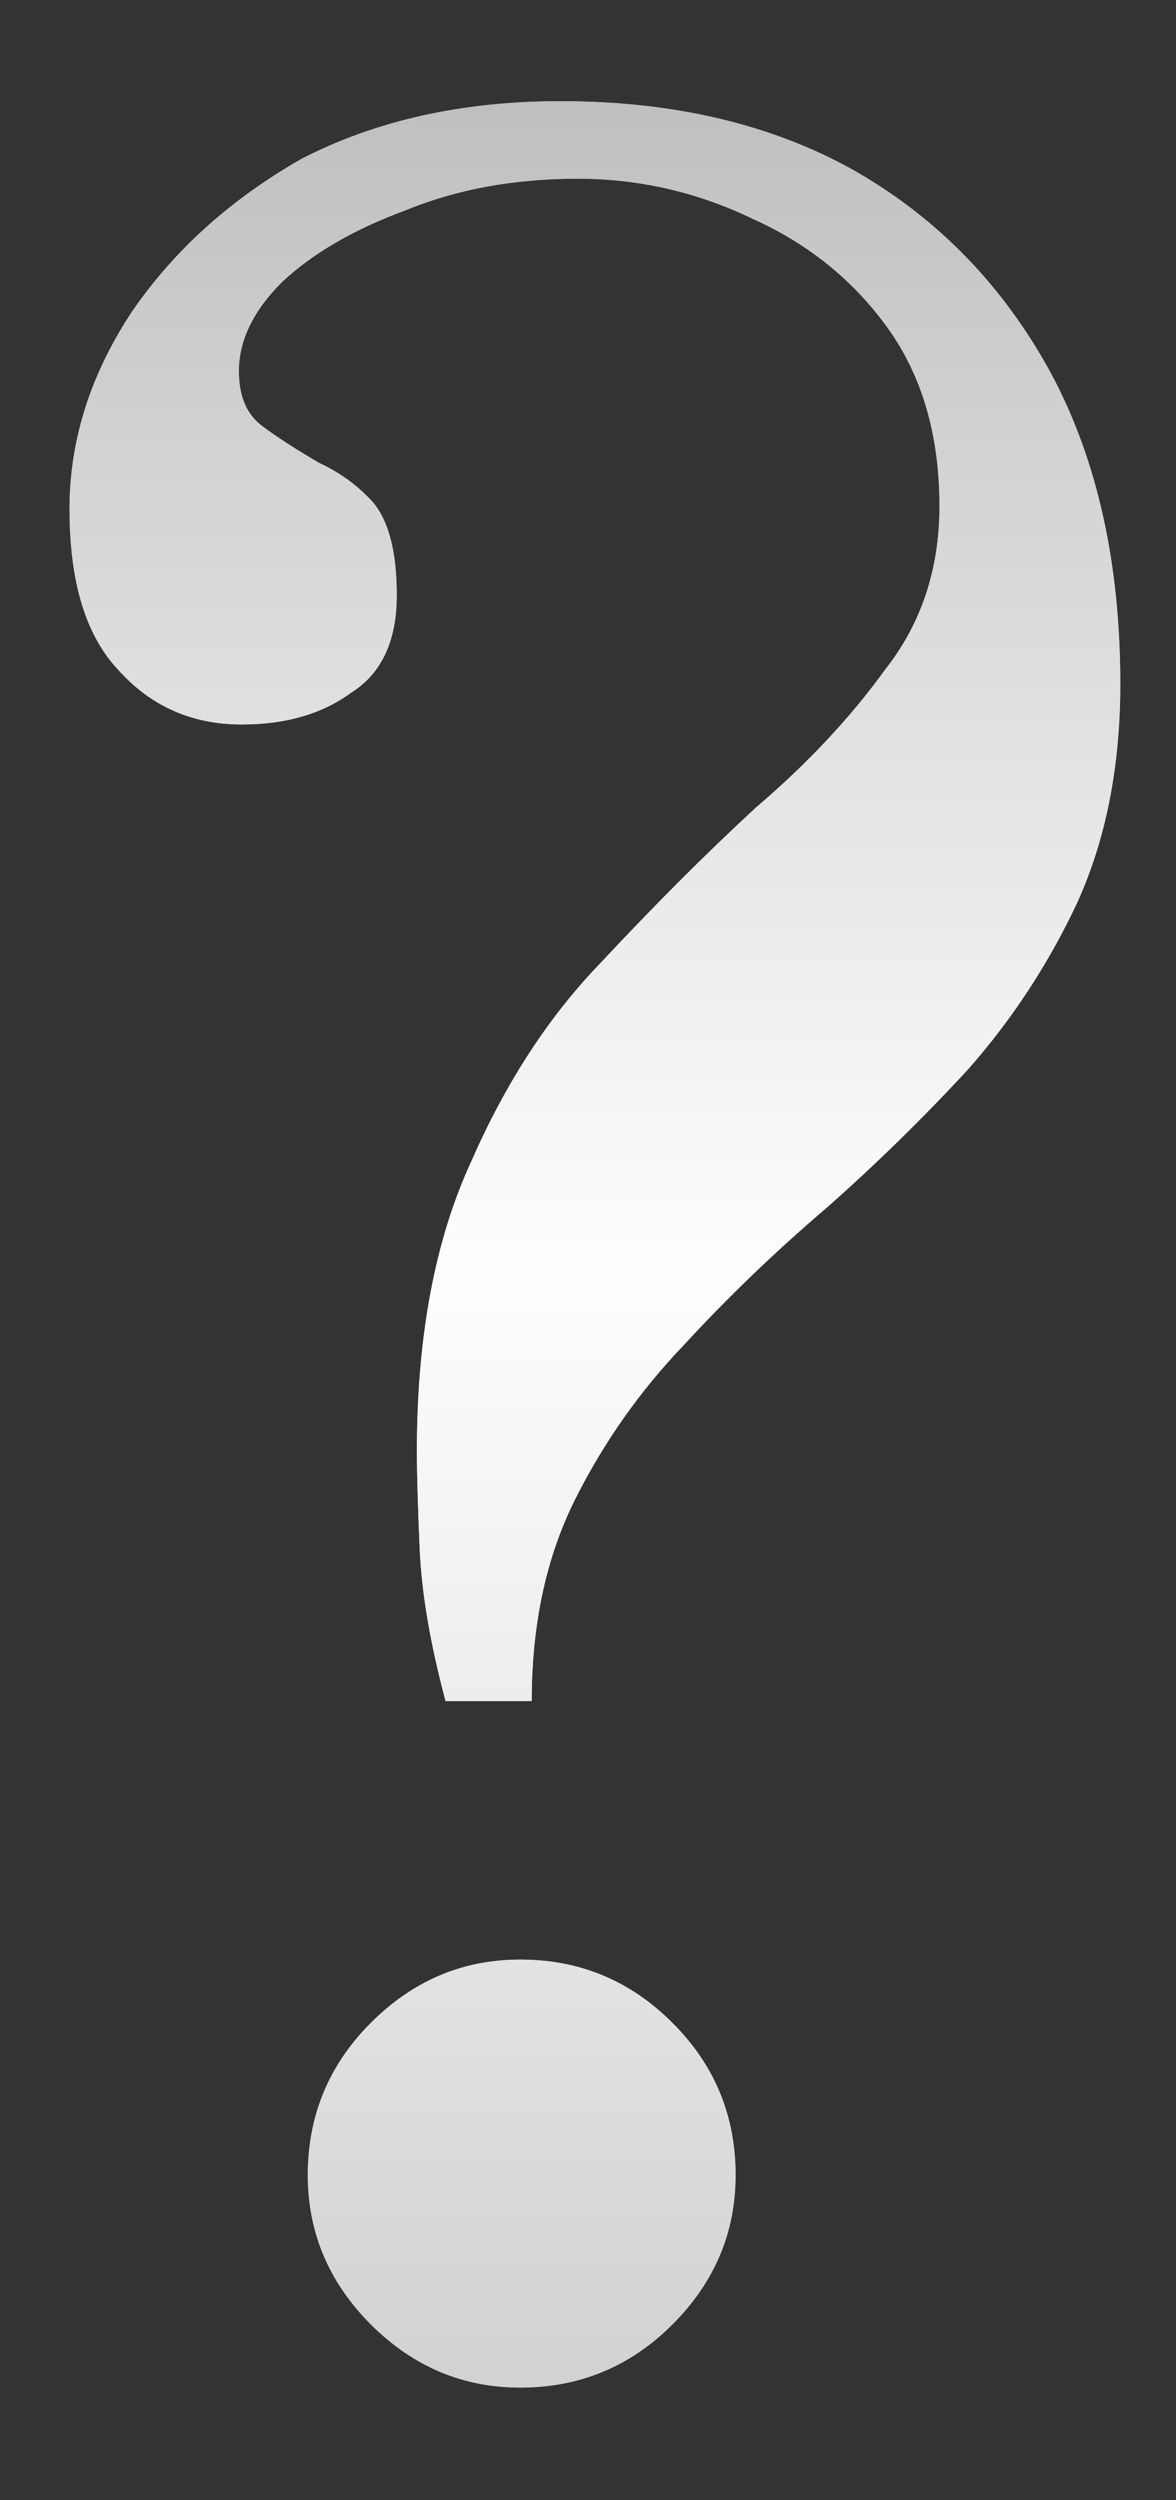 <svg width="8" height="17" viewBox="0 0 8 17" fill="none" xmlns="http://www.w3.org/2000/svg">
<rect x="0" y="0" width="8" height="17" fill="#333333" stroke="none"/>
<path d="M3.031 11.566C2.927 11.176 2.868 10.831 2.855 10.531C2.842 10.232 2.836 10.01 2.836 9.867C2.836 9.086 2.96 8.428 3.207 7.895C3.441 7.361 3.734 6.911 4.086 6.547C4.451 6.156 4.802 5.805 5.141 5.492C5.492 5.193 5.785 4.88 6.02 4.555C6.267 4.242 6.391 3.871 6.391 3.441C6.391 2.96 6.273 2.556 6.039 2.23C5.805 1.905 5.499 1.658 5.121 1.488C4.743 1.306 4.346 1.215 3.93 1.215C3.5 1.215 3.109 1.286 2.758 1.43C2.406 1.56 2.126 1.723 1.918 1.918C1.723 2.113 1.625 2.315 1.625 2.523C1.625 2.693 1.677 2.816 1.781 2.895C1.885 2.973 2.016 3.057 2.172 3.148C2.315 3.214 2.439 3.305 2.543 3.422C2.647 3.552 2.699 3.76 2.699 4.047C2.699 4.359 2.595 4.581 2.387 4.711C2.191 4.854 1.944 4.926 1.645 4.926C1.306 4.926 1.026 4.802 0.805 4.555C0.583 4.32 0.473 3.956 0.473 3.461C0.473 2.992 0.616 2.543 0.902 2.113C1.189 1.697 1.573 1.352 2.055 1.078C2.562 0.818 3.148 0.688 3.812 0.688C4.581 0.688 5.245 0.844 5.805 1.156C6.378 1.482 6.827 1.944 7.152 2.543C7.465 3.129 7.621 3.832 7.621 4.652C7.621 5.212 7.523 5.707 7.328 6.137C7.133 6.553 6.885 6.931 6.586 7.27C6.286 7.595 5.967 7.908 5.629 8.207C5.277 8.507 4.952 8.819 4.652 9.145C4.353 9.457 4.105 9.809 3.91 10.199C3.715 10.59 3.617 11.046 3.617 11.566C3.487 11.566 3.292 11.566 3.031 11.566ZM3.539 16.234C3.148 16.234 2.81 16.091 2.523 15.805C2.237 15.518 2.094 15.18 2.094 14.789C2.094 14.385 2.237 14.04 2.523 13.754C2.81 13.467 3.148 13.324 3.539 13.324C3.943 13.324 4.288 13.467 4.574 13.754C4.861 14.04 5.004 14.385 5.004 14.789C5.004 15.18 4.861 15.518 4.574 15.805C4.288 16.091 3.943 16.234 3.539 16.234Z" fill="url(#paint0_linear_74_149)"/>
<path d="M3.031 11.566C2.927 11.176 2.868 10.831 2.855 10.531C2.842 10.232 2.836 10.01 2.836 9.867C2.836 9.086 2.96 8.428 3.207 7.895C3.441 7.361 3.734 6.911 4.086 6.547C4.451 6.156 4.802 5.805 5.141 5.492C5.492 5.193 5.785 4.88 6.02 4.555C6.267 4.242 6.391 3.871 6.391 3.441C6.391 2.96 6.273 2.556 6.039 2.23C5.805 1.905 5.499 1.658 5.121 1.488C4.743 1.306 4.346 1.215 3.93 1.215C3.5 1.215 3.109 1.286 2.758 1.43C2.406 1.56 2.126 1.723 1.918 1.918C1.723 2.113 1.625 2.315 1.625 2.523C1.625 2.693 1.677 2.816 1.781 2.895C1.885 2.973 2.016 3.057 2.172 3.148C2.315 3.214 2.439 3.305 2.543 3.422C2.647 3.552 2.699 3.76 2.699 4.047C2.699 4.359 2.595 4.581 2.387 4.711C2.191 4.854 1.944 4.926 1.645 4.926C1.306 4.926 1.026 4.802 0.805 4.555C0.583 4.32 0.473 3.956 0.473 3.461C0.473 2.992 0.616 2.543 0.902 2.113C1.189 1.697 1.573 1.352 2.055 1.078C2.562 0.818 3.148 0.688 3.812 0.688C4.581 0.688 5.245 0.844 5.805 1.156C6.378 1.482 6.827 1.944 7.152 2.543C7.465 3.129 7.621 3.832 7.621 4.652C7.621 5.212 7.523 5.707 7.328 6.137C7.133 6.553 6.885 6.931 6.586 7.27C6.286 7.595 5.967 7.908 5.629 8.207C5.277 8.507 4.952 8.819 4.652 9.145C4.353 9.457 4.105 9.809 3.91 10.199C3.715 10.59 3.617 11.046 3.617 11.566C3.487 11.566 3.292 11.566 3.031 11.566ZM3.539 16.234C3.148 16.234 2.81 16.091 2.523 15.805C2.237 15.518 2.094 15.18 2.094 14.789C2.094 14.385 2.237 14.04 2.523 13.754C2.81 13.467 3.148 13.324 3.539 13.324C3.943 13.324 4.288 13.467 4.574 13.754C4.861 14.04 5.004 14.385 5.004 14.789C5.004 15.18 4.861 15.518 4.574 15.805C4.288 16.091 3.943 16.234 3.539 16.234Z" fill="url(#paint1_linear_74_149)"/>
<defs>
<linearGradient id="paint0_linear_74_149" x1="4.125" y1="-2" x2="4.125" y2="23" gradientUnits="userSpaceOnUse">
<stop stop-color="#D4AF37"/>
<stop offset="0.49" stop-color="#FFE493"/>
<stop offset="1" stop-color="#BF9B30"/>
</linearGradient>
<linearGradient id="paint1_linear_74_149" x1="4.125" y1="-2" x2="4.125" y2="23" gradientUnits="userSpaceOnUse">
<stop stop-color="#AAAAAA"/>
<stop offset="0.425" stop-color="#FFFEFE"/>
<stop offset="1" stop-color="#AAAAAA"/>
</linearGradient>
</defs>
</svg>

